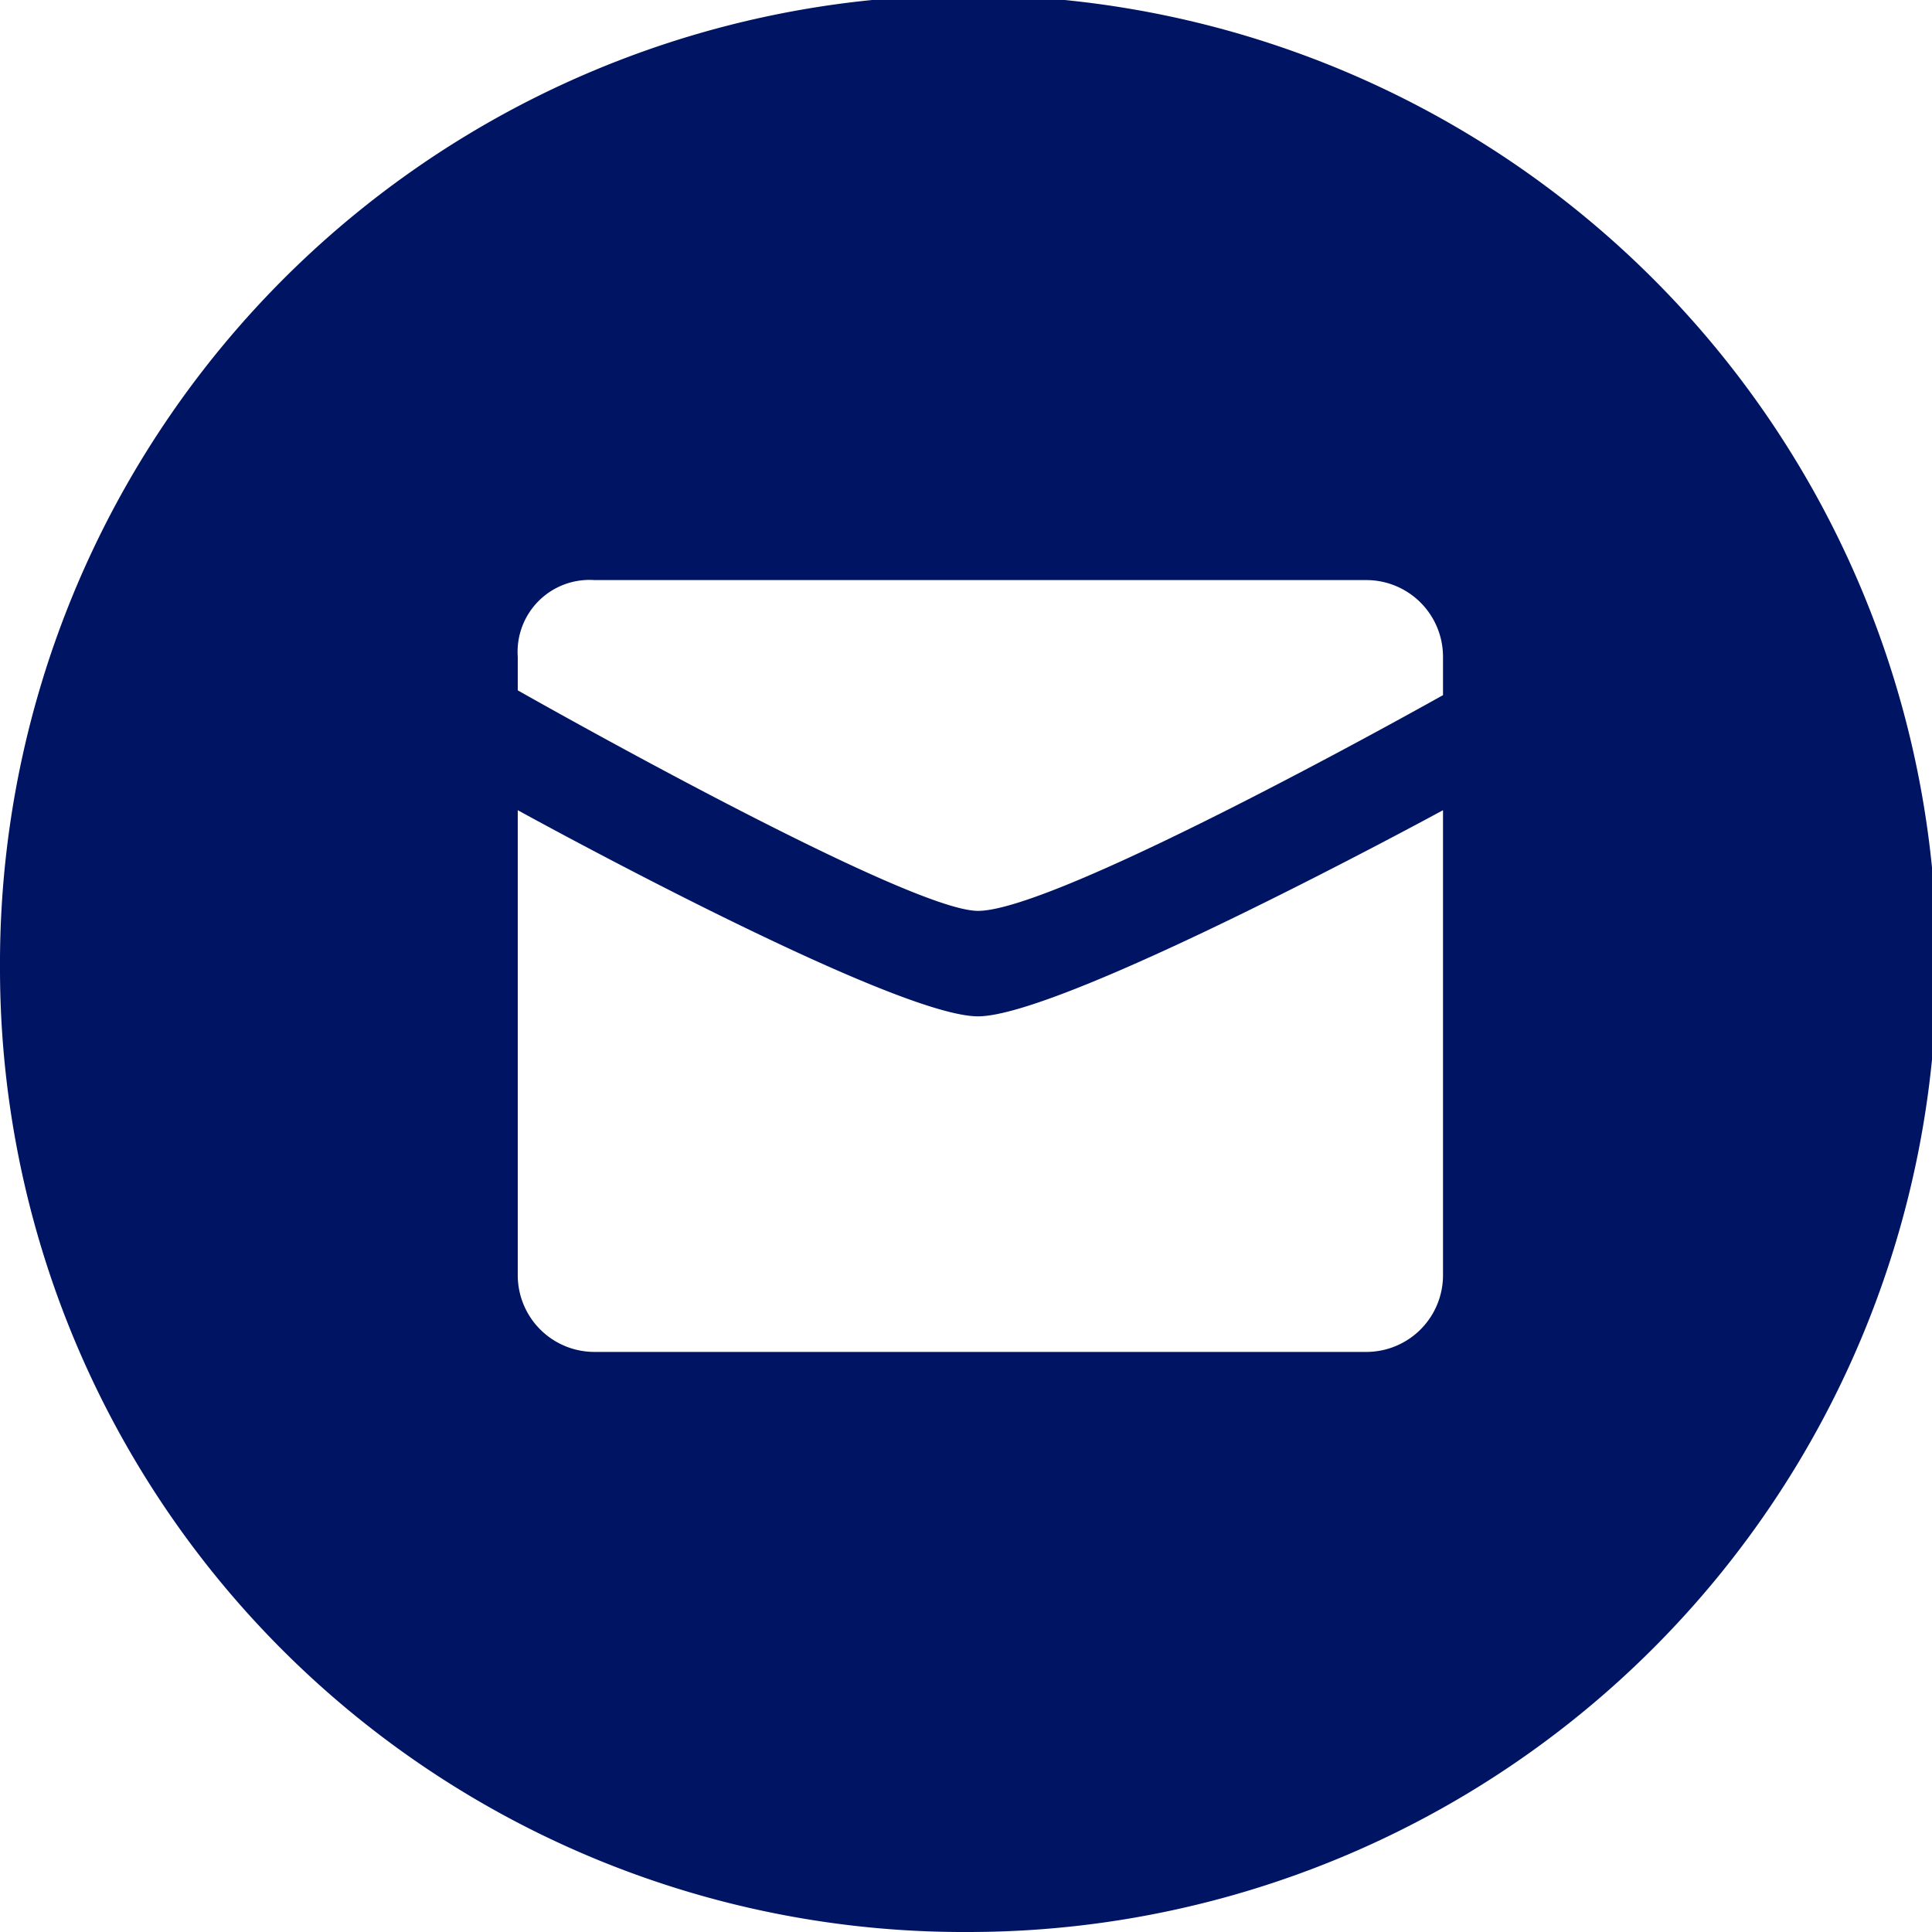 <svg id="Layer_1" data-name="Layer 1" xmlns="http://www.w3.org/2000/svg" width="40.3" height="40.3" viewBox="0 0 40.3 40.3"><path d="M20.2,40.3A20.2,20.2,0,1,0,0,20.2,20.1,20.1,0,0,0,20.2,40.3ZM20.4,19c-1.5,0-9.6-4.6-9.6-4.6v-.7a1.5,1.5,0,0,1,1.6-1.6H28.5a1.6,1.6,0,0,1,1.6,1.6h0v.8S22.1,19,20.4,19Zm9.7-2.1s-7.9,4.3-9.7,4.3-9.6-4.3-9.6-4.3v9.7a1.6,1.6,0,0,0,1.6,1.6H28.5a1.6,1.6,0,0,0,1.6-1.6h0Z" transform="translate(0 0)" style="fill:#001464;fill-rule:evenodd"/></svg>